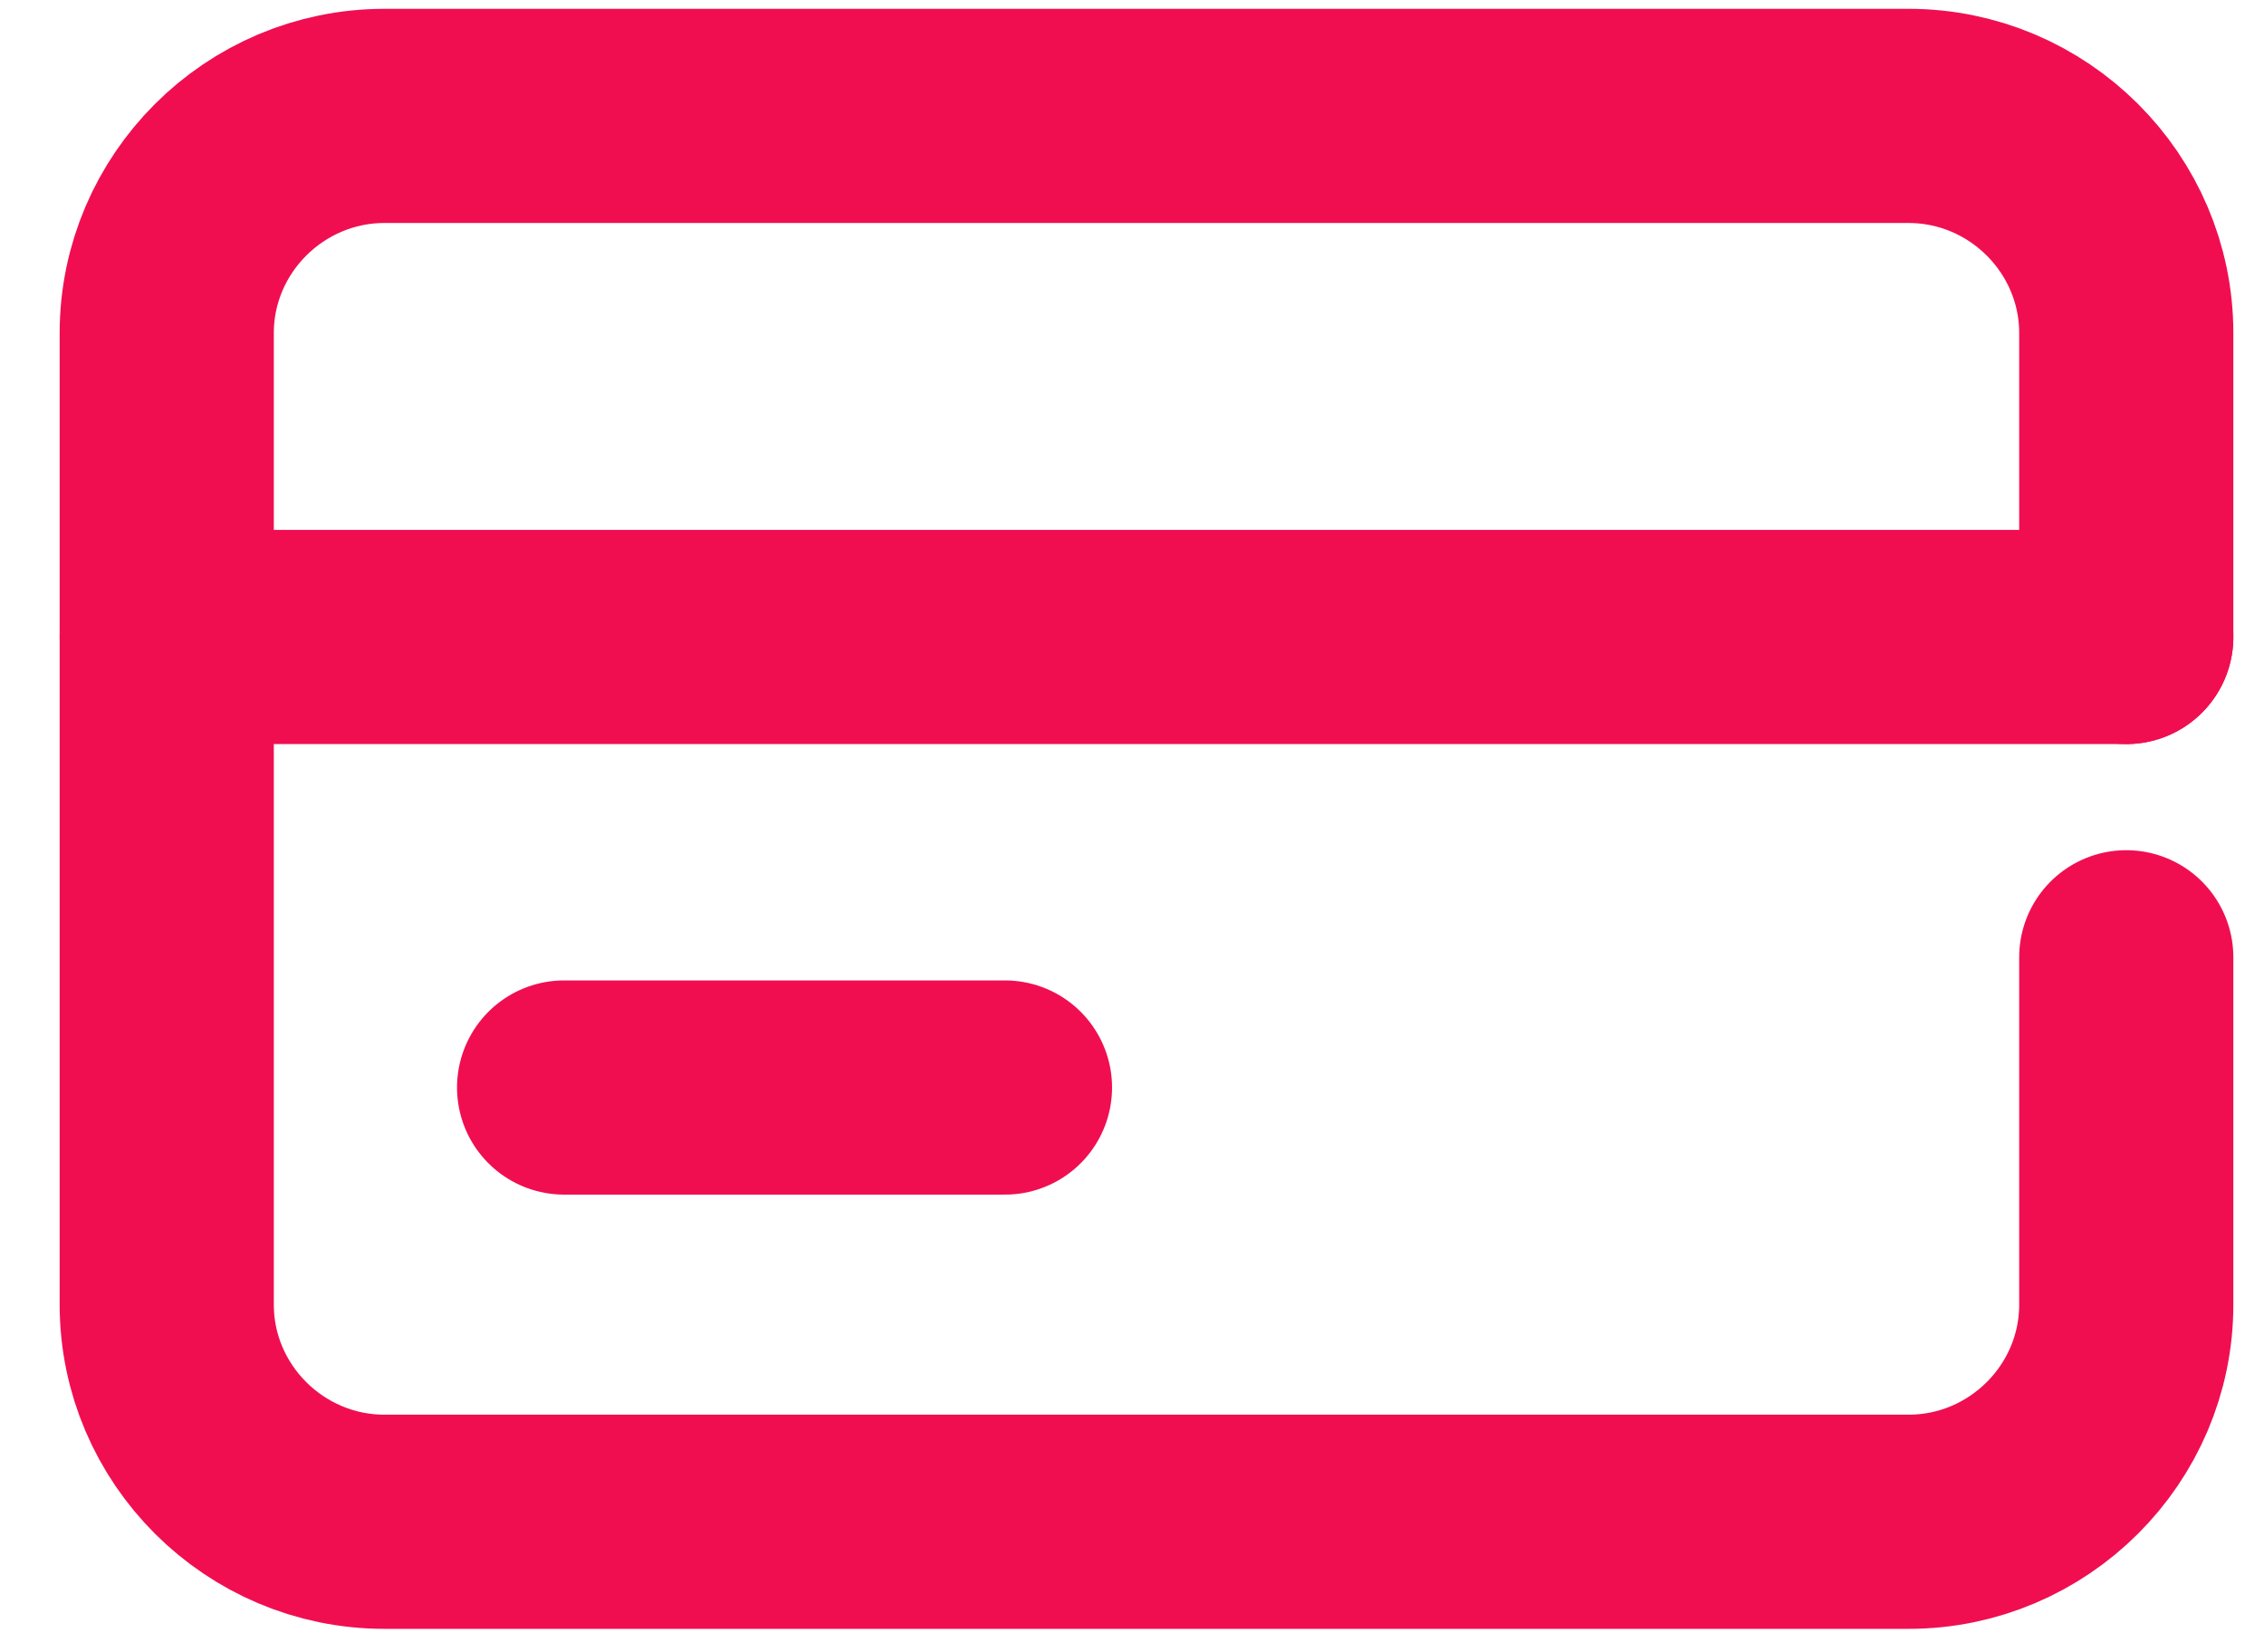 <svg width="37" height="27" viewBox="0 0 37 27" fill="none" xmlns="http://www.w3.org/2000/svg">
<path d="M34.749 15.643V21.319C34.749 23.271 33.148 24.867 31.191 24.867H6.283C4.326 24.867 2.725 23.271 2.725 21.319V5.442C2.725 3.491 4.326 1.894 6.283 1.894H31.191C33.148 1.894 34.749 3.491 34.749 5.442V10.409" stroke="#F00E51" stroke-width="3.5" stroke-miterlimit="10" stroke-linecap="round" stroke-linejoin="round"/>
<path d="M2.725 10.409H34.749" stroke="#F00E51" stroke-width="3.5" stroke-miterlimit="10" stroke-linecap="round" stroke-linejoin="round"/>
<path d="M9.219 17.771H16.424" stroke="#F00E51" stroke-width="3.5" stroke-miterlimit="10" stroke-linecap="round" stroke-linejoin="round"/>
</svg>
